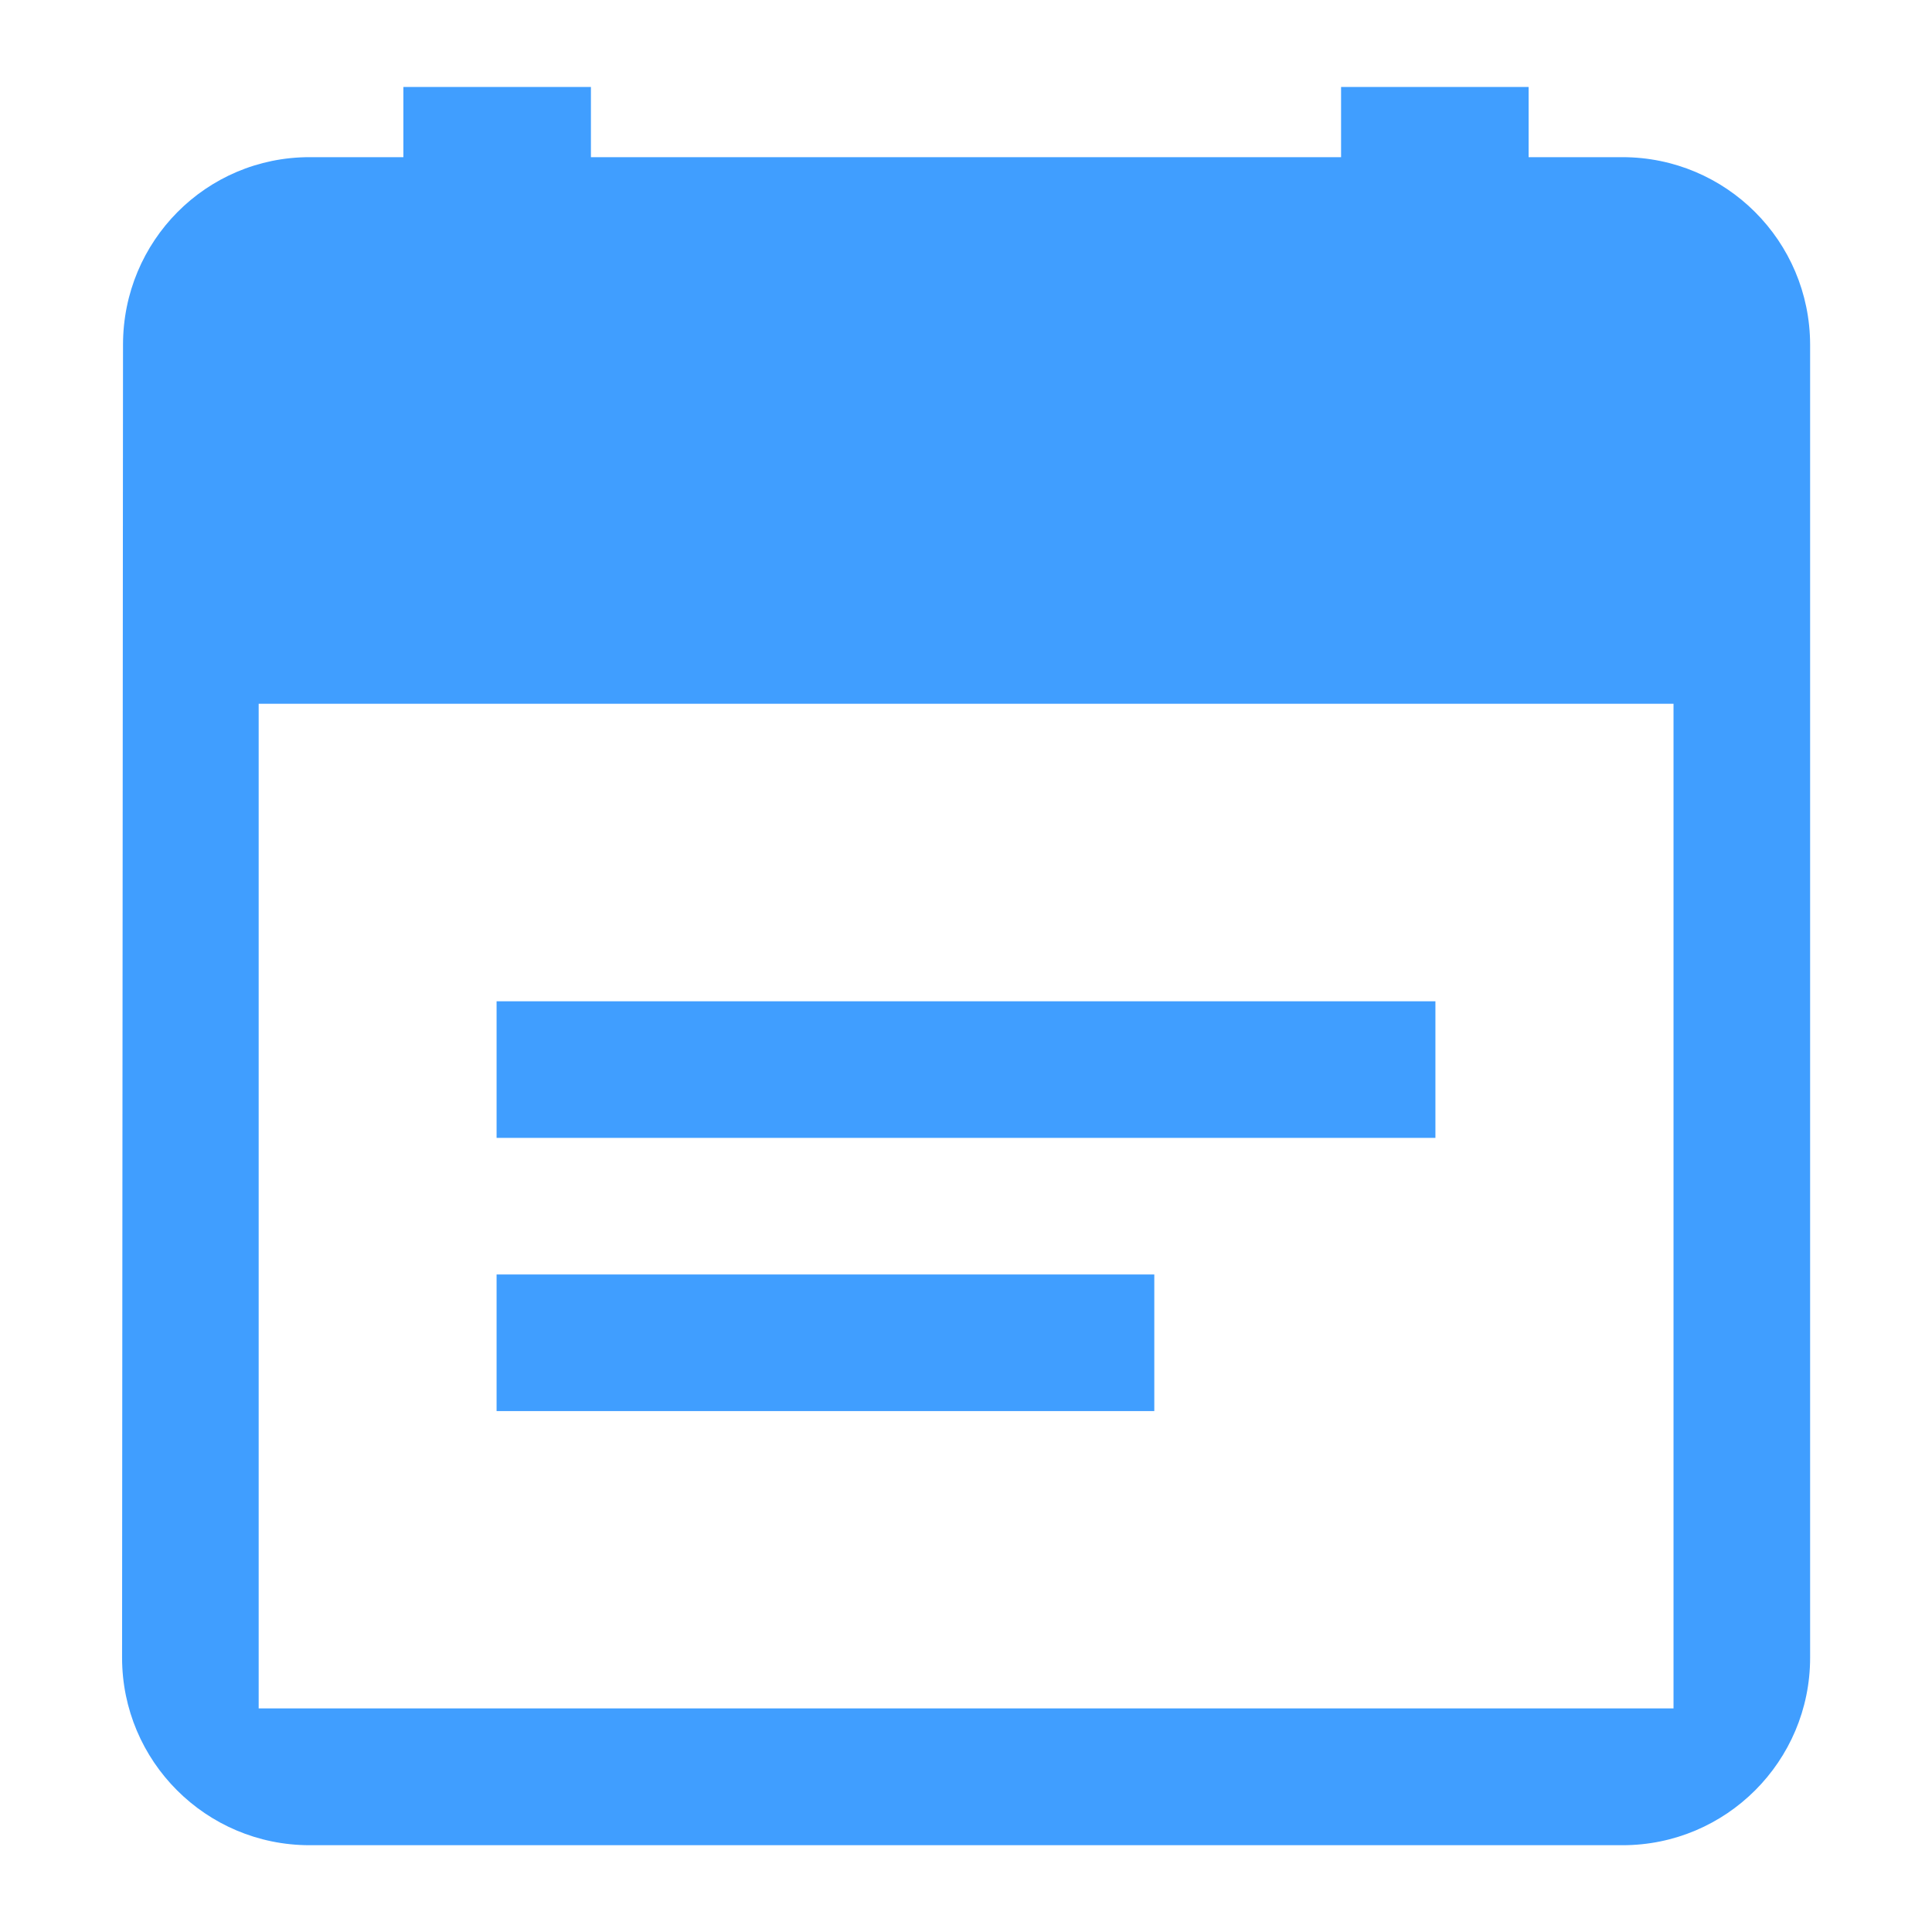 <?xml version="1.0" standalone="no"?><!DOCTYPE svg PUBLIC "-//W3C//DTD SVG 1.1//EN" "http://www.w3.org/Graphics/SVG/1.1/DTD/svg11.dtd"><svg t="1642732760316" class="icon" viewBox="0 0 1024 1024" version="1.1" xmlns="http://www.w3.org/2000/svg" p-id="5670" width="48" height="48" xmlns:xlink="http://www.w3.org/1999/xlink"><defs><style type="text/css"></style></defs><path d="M859.9 83.3h-49.7V46.1h-99.4v37.2H313.2V46.1h-99.4v37.2h-49.7c-54.9 0-98.9 44.5-98.9 99.4l-0.5 695.9c0 54.9 44.5 99.4 99.4 99.4H860c54.9 0 99.4-44.5 99.4-99.4V182.7c-0.1-55-44.6-99.4-99.5-99.4z m27 822.2H137.1V373H887v532.5z" p-id="5671" fill="#409EFF"></path><path d="M263.2 675.5h348.6v72.4H263.2zM263.2 530.7h497.6v72.4H263.2z" p-id="5672" fill="#409EFF"></path></svg>